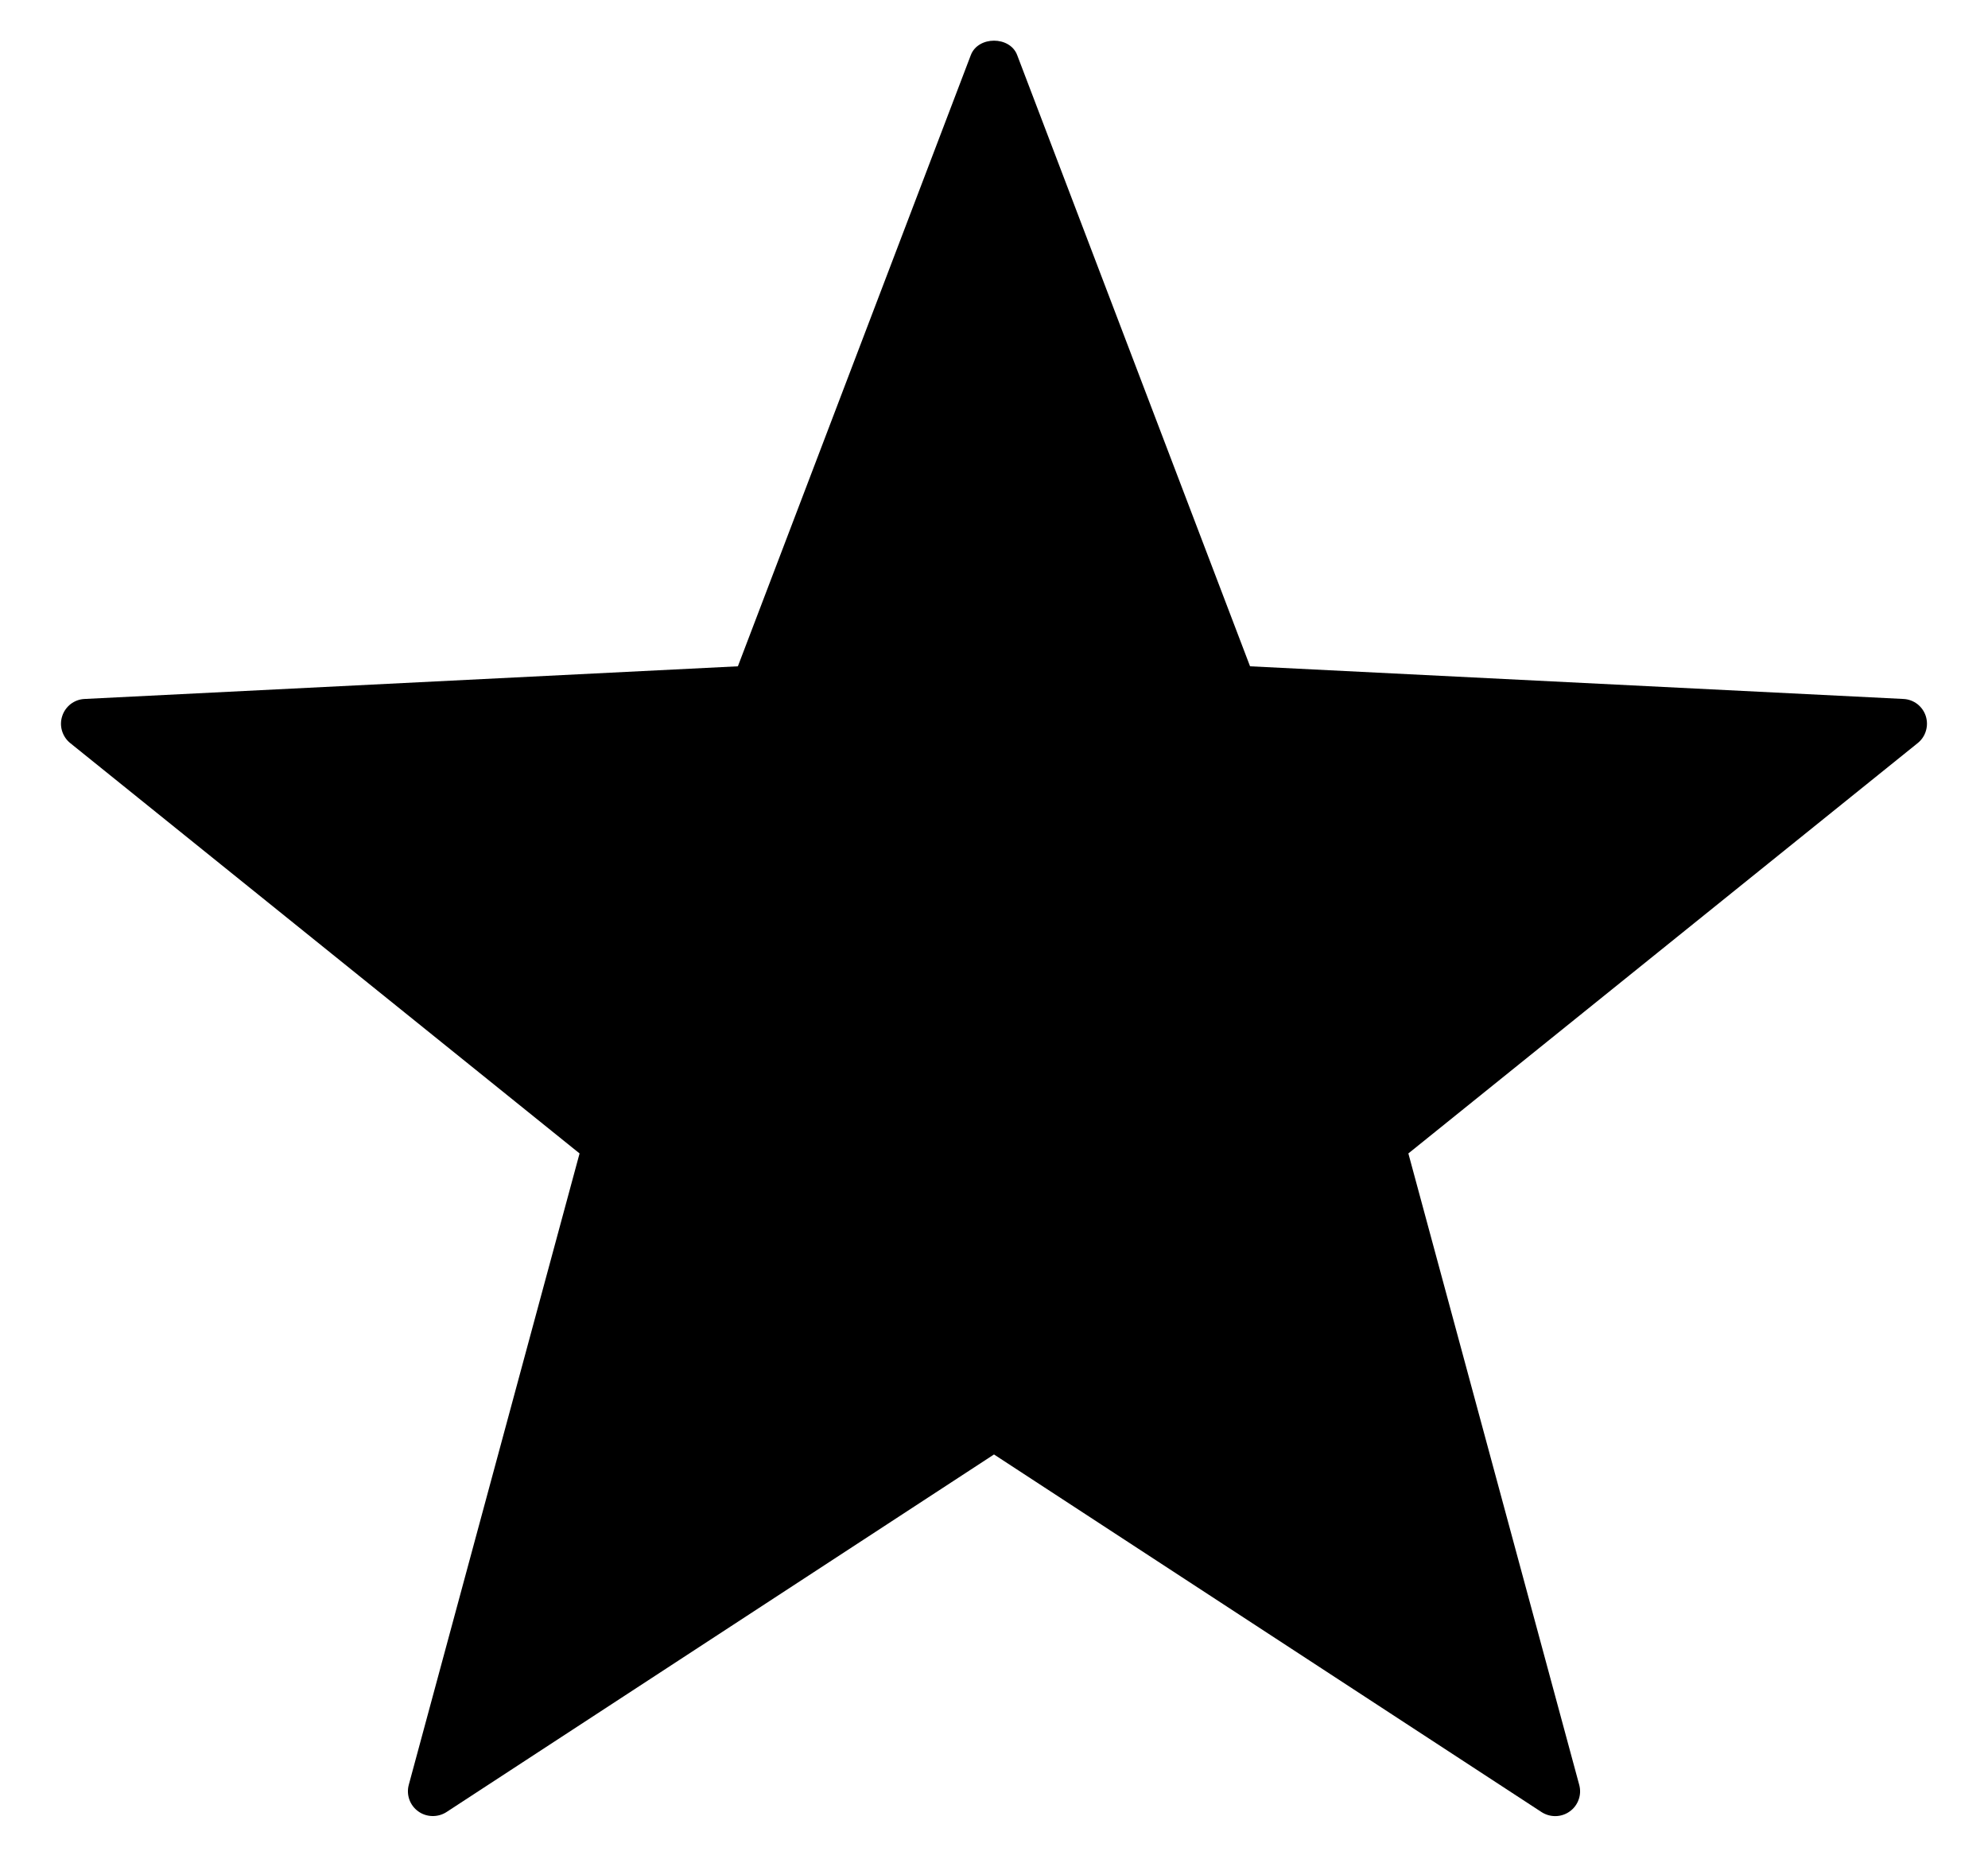 <svg width="30" height="28" viewBox="0 0 30 28" fill="none" xmlns="http://www.w3.org/2000/svg">
<path d="M29.061 10.807C29.038 10.735 28.993 10.672 28.933 10.625C28.872 10.579 28.799 10.552 28.724 10.549L18.864 10.056L15.35 0.832C15.241 0.541 14.76 0.541 14.65 0.832L11.135 10.056L1.276 10.549C1.201 10.552 1.128 10.579 1.067 10.625C1.007 10.672 0.962 10.735 0.939 10.807C0.915 10.88 0.914 10.957 0.936 11.03C0.958 11.103 1.001 11.168 1.06 11.215L8.746 17.408L6.169 26.936C6.128 27.086 6.184 27.246 6.311 27.337C6.372 27.382 6.446 27.406 6.521 27.408C6.597 27.41 6.672 27.39 6.736 27.349L15 21.951L23.264 27.349C23.328 27.39 23.403 27.411 23.479 27.409C23.555 27.407 23.629 27.382 23.69 27.337C23.752 27.293 23.798 27.23 23.823 27.159C23.849 27.087 23.851 27.009 23.831 26.936L21.253 17.408L28.939 11.215C28.998 11.168 29.042 11.103 29.063 11.03C29.085 10.957 29.084 10.88 29.061 10.807Z" fill="black"/>
</svg>
